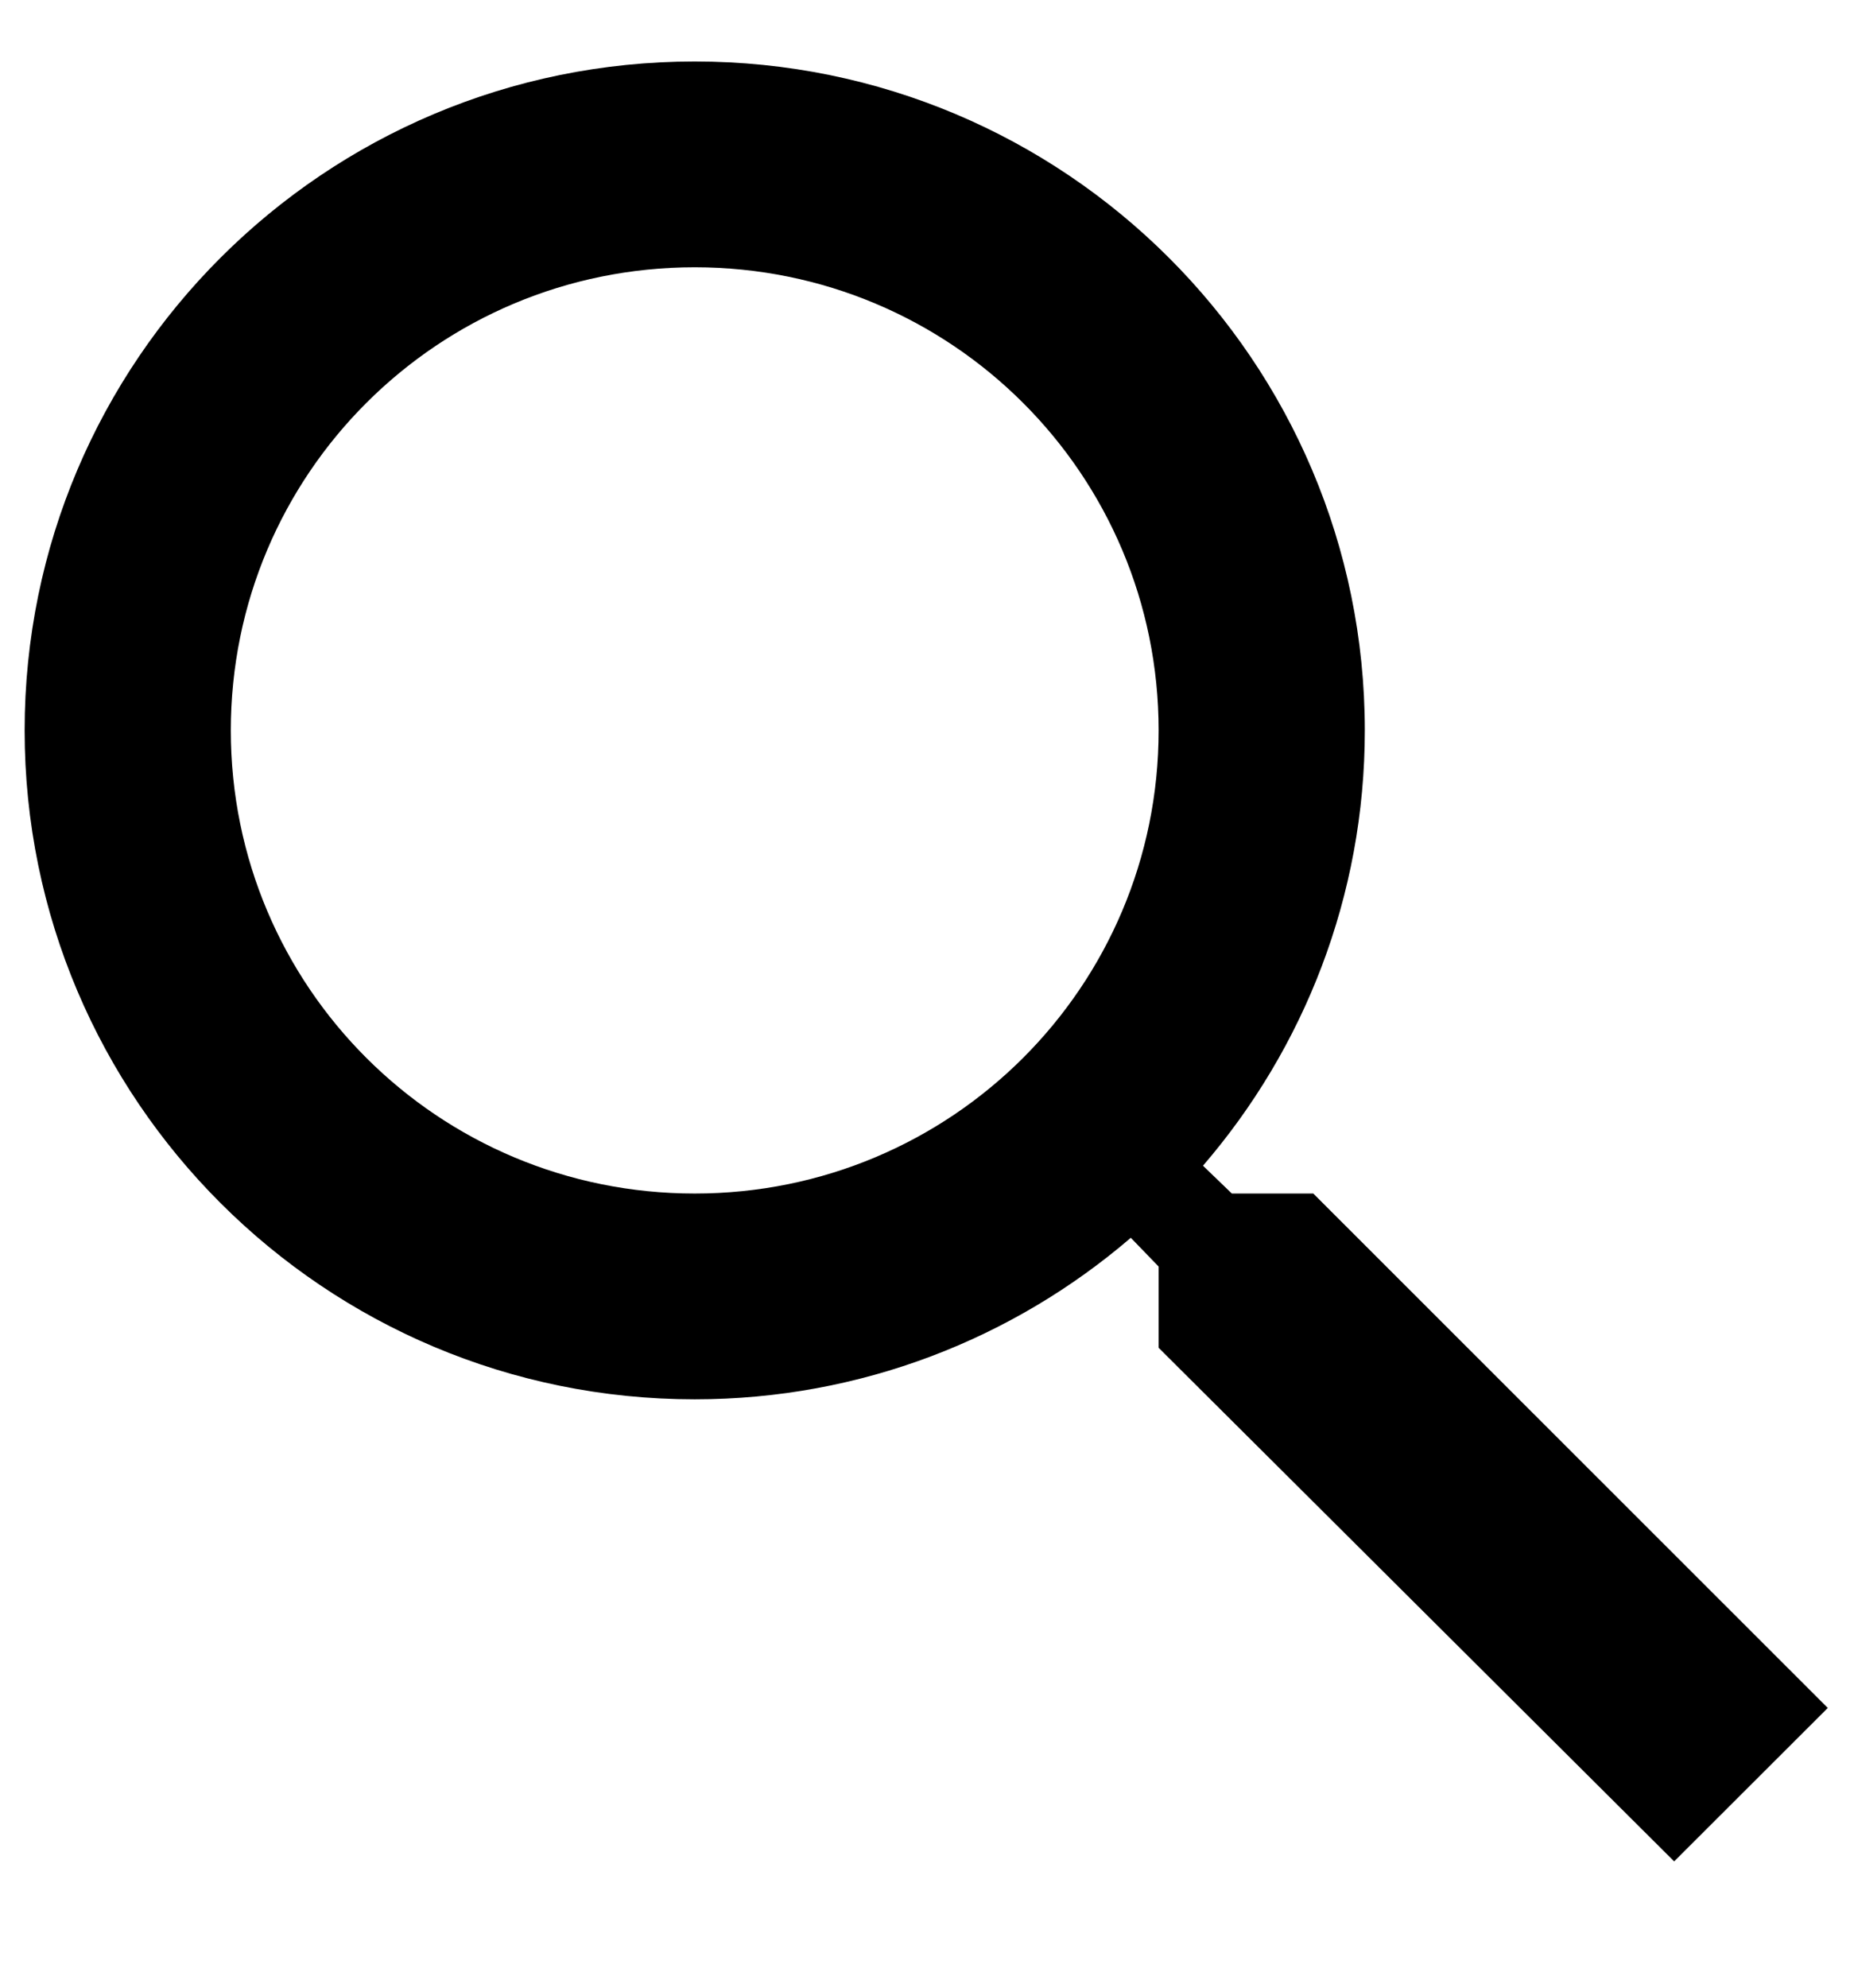 <svg width="14" height="15" viewBox="0 0 14 15" fill="none" xmlns="http://www.w3.org/2000/svg">
<path fill-rule="evenodd" clip-rule="evenodd" d="M9.302 9.007H9.917L13.802 12.889L12.642 14.047L8.749 10.171V9.558L8.539 9.341C7.652 10.102 6.499 10.56 5.246 10.56C2.451 10.56 0.186 8.3 0.186 5.512C0.186 2.724 2.451 0.464 5.246 0.464C8.041 0.464 10.306 2.724 10.306 5.512C10.306 6.762 9.847 7.912 9.084 8.797L9.302 9.007ZM1.743 5.512C1.743 7.446 3.308 9.007 5.246 9.007C7.184 9.007 8.749 7.446 8.749 5.512C8.749 3.578 7.184 2.017 5.246 2.017C3.308 2.017 1.743 3.578 1.743 5.512Z" fill="black"/>
</svg>

